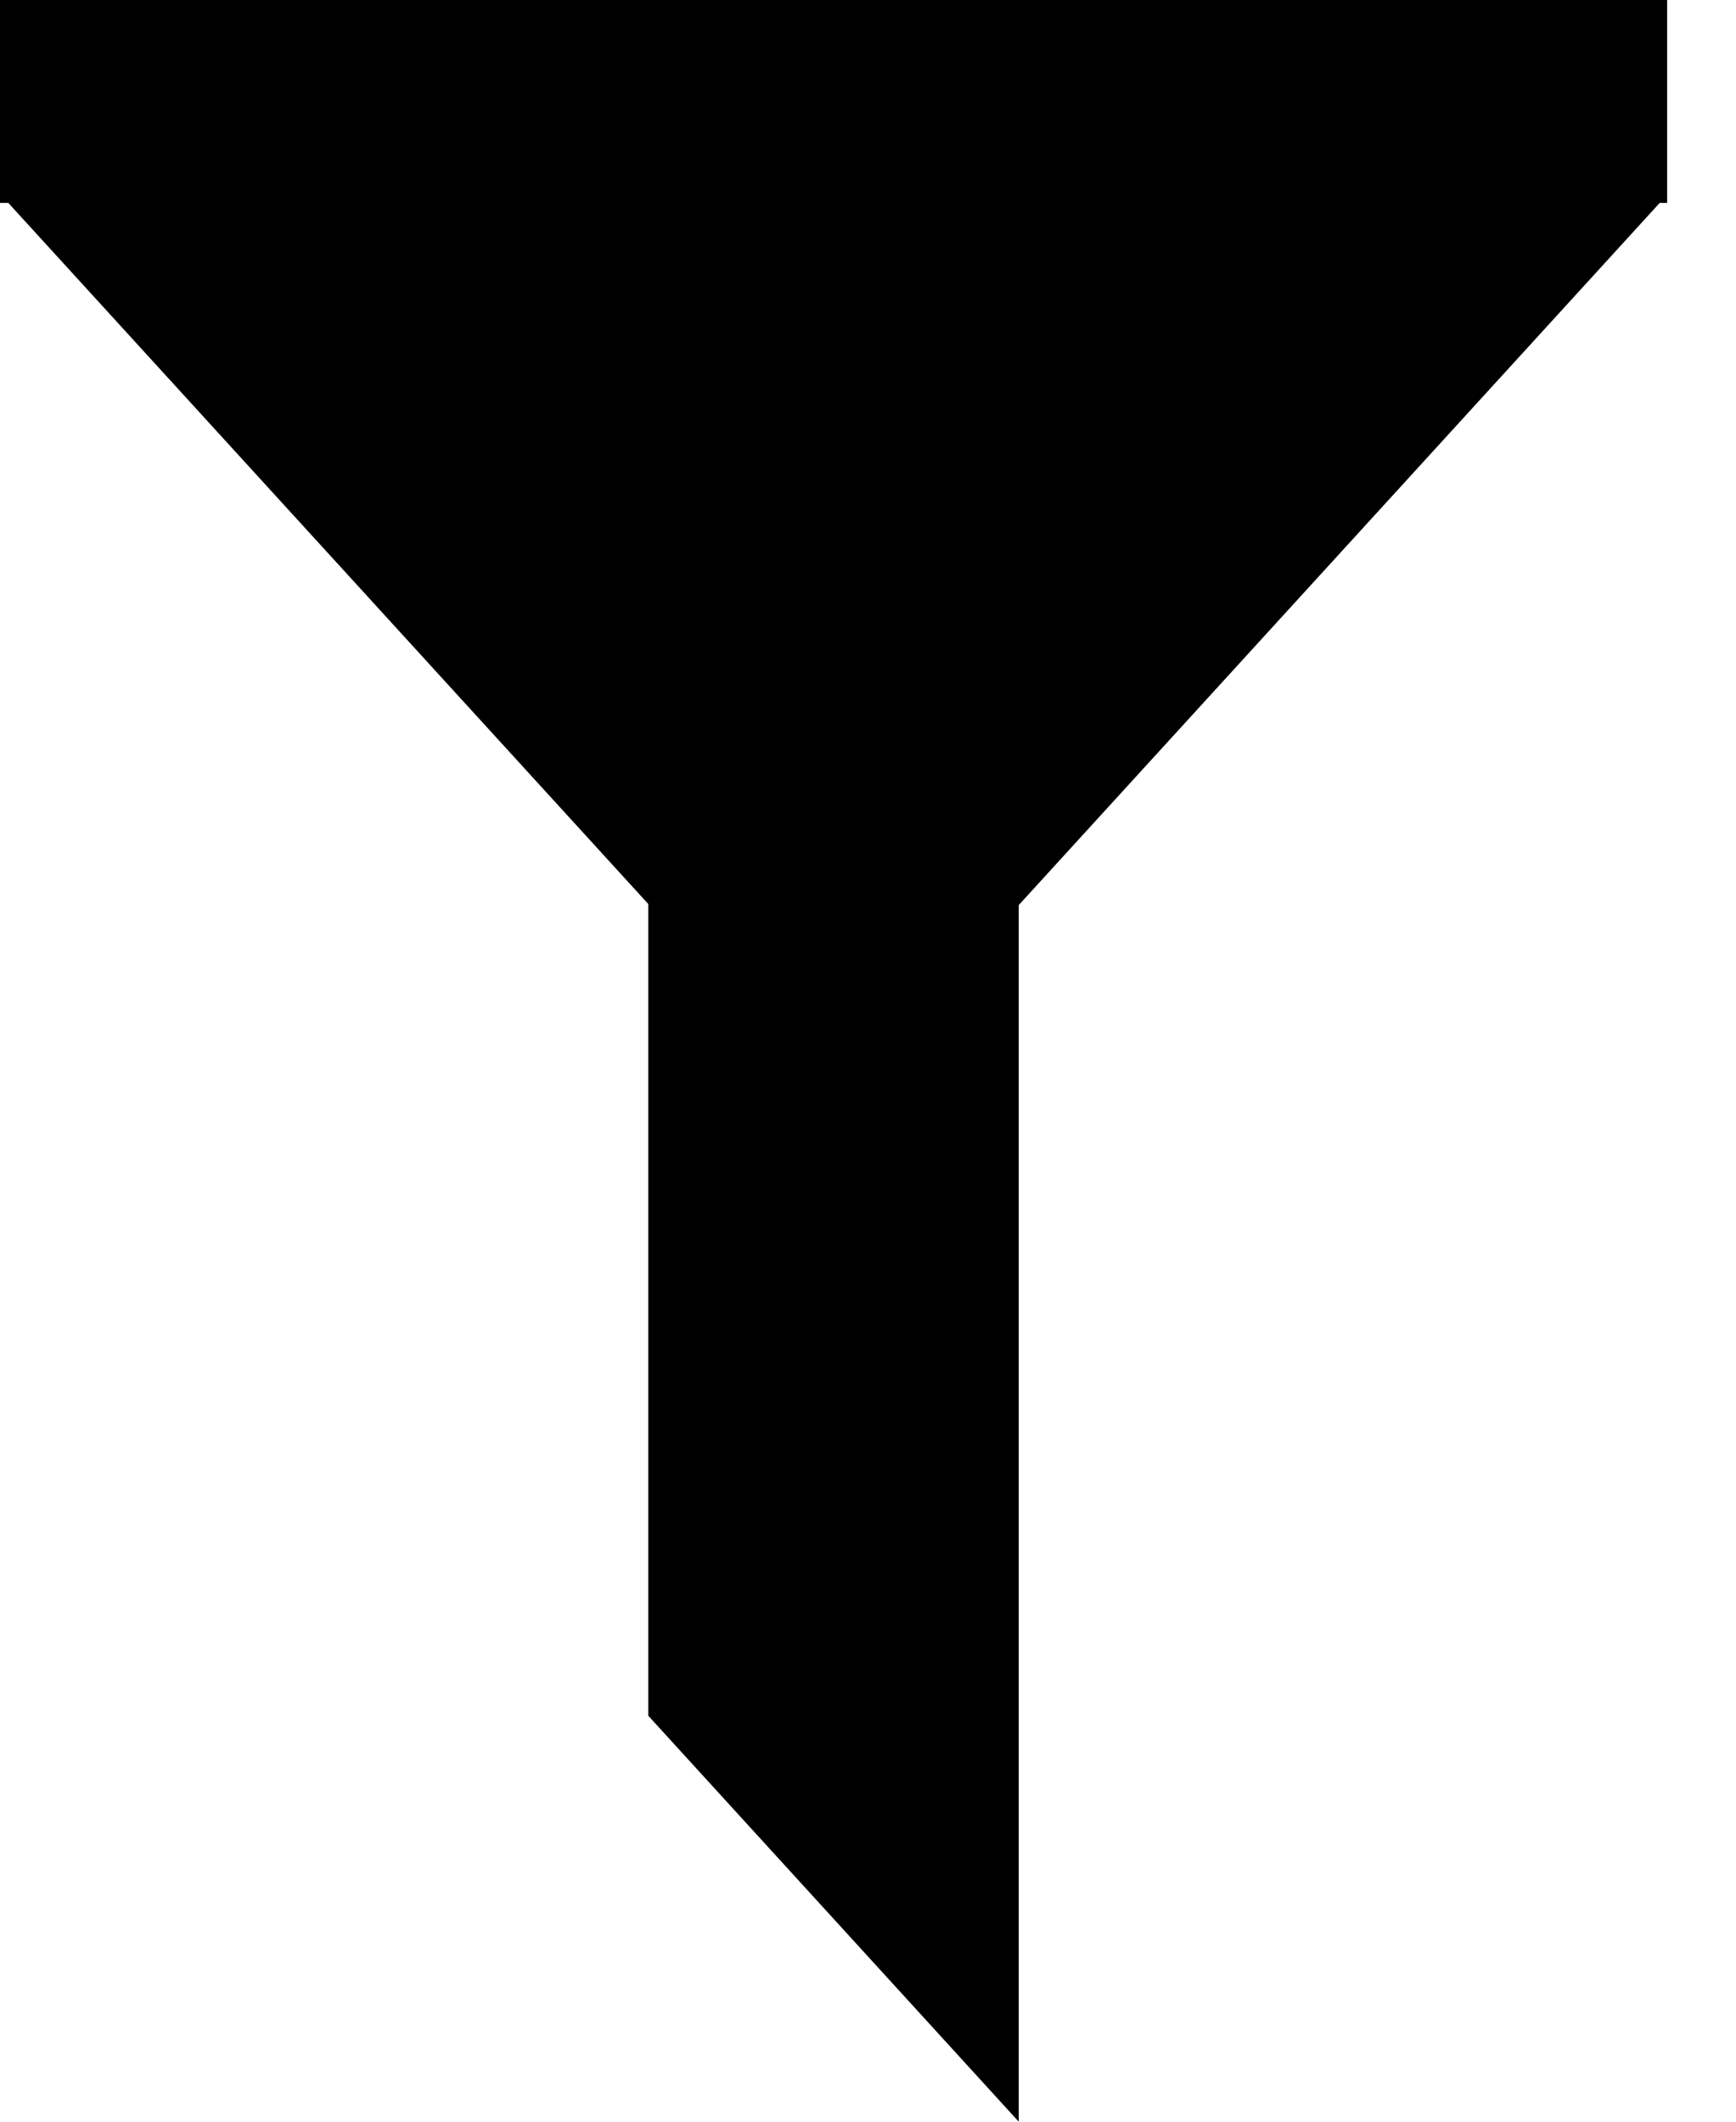 <svg width="18" height="22" viewBox="0 0 18 22" fill="none" xmlns="http://www.w3.org/2000/svg">
<path d="M0 0H17.286V2.104H17.209L10.563 9.385V22L6.722 17.791V9.374L0.086 2.104H0V0Z" fill="black"/>
</svg>
